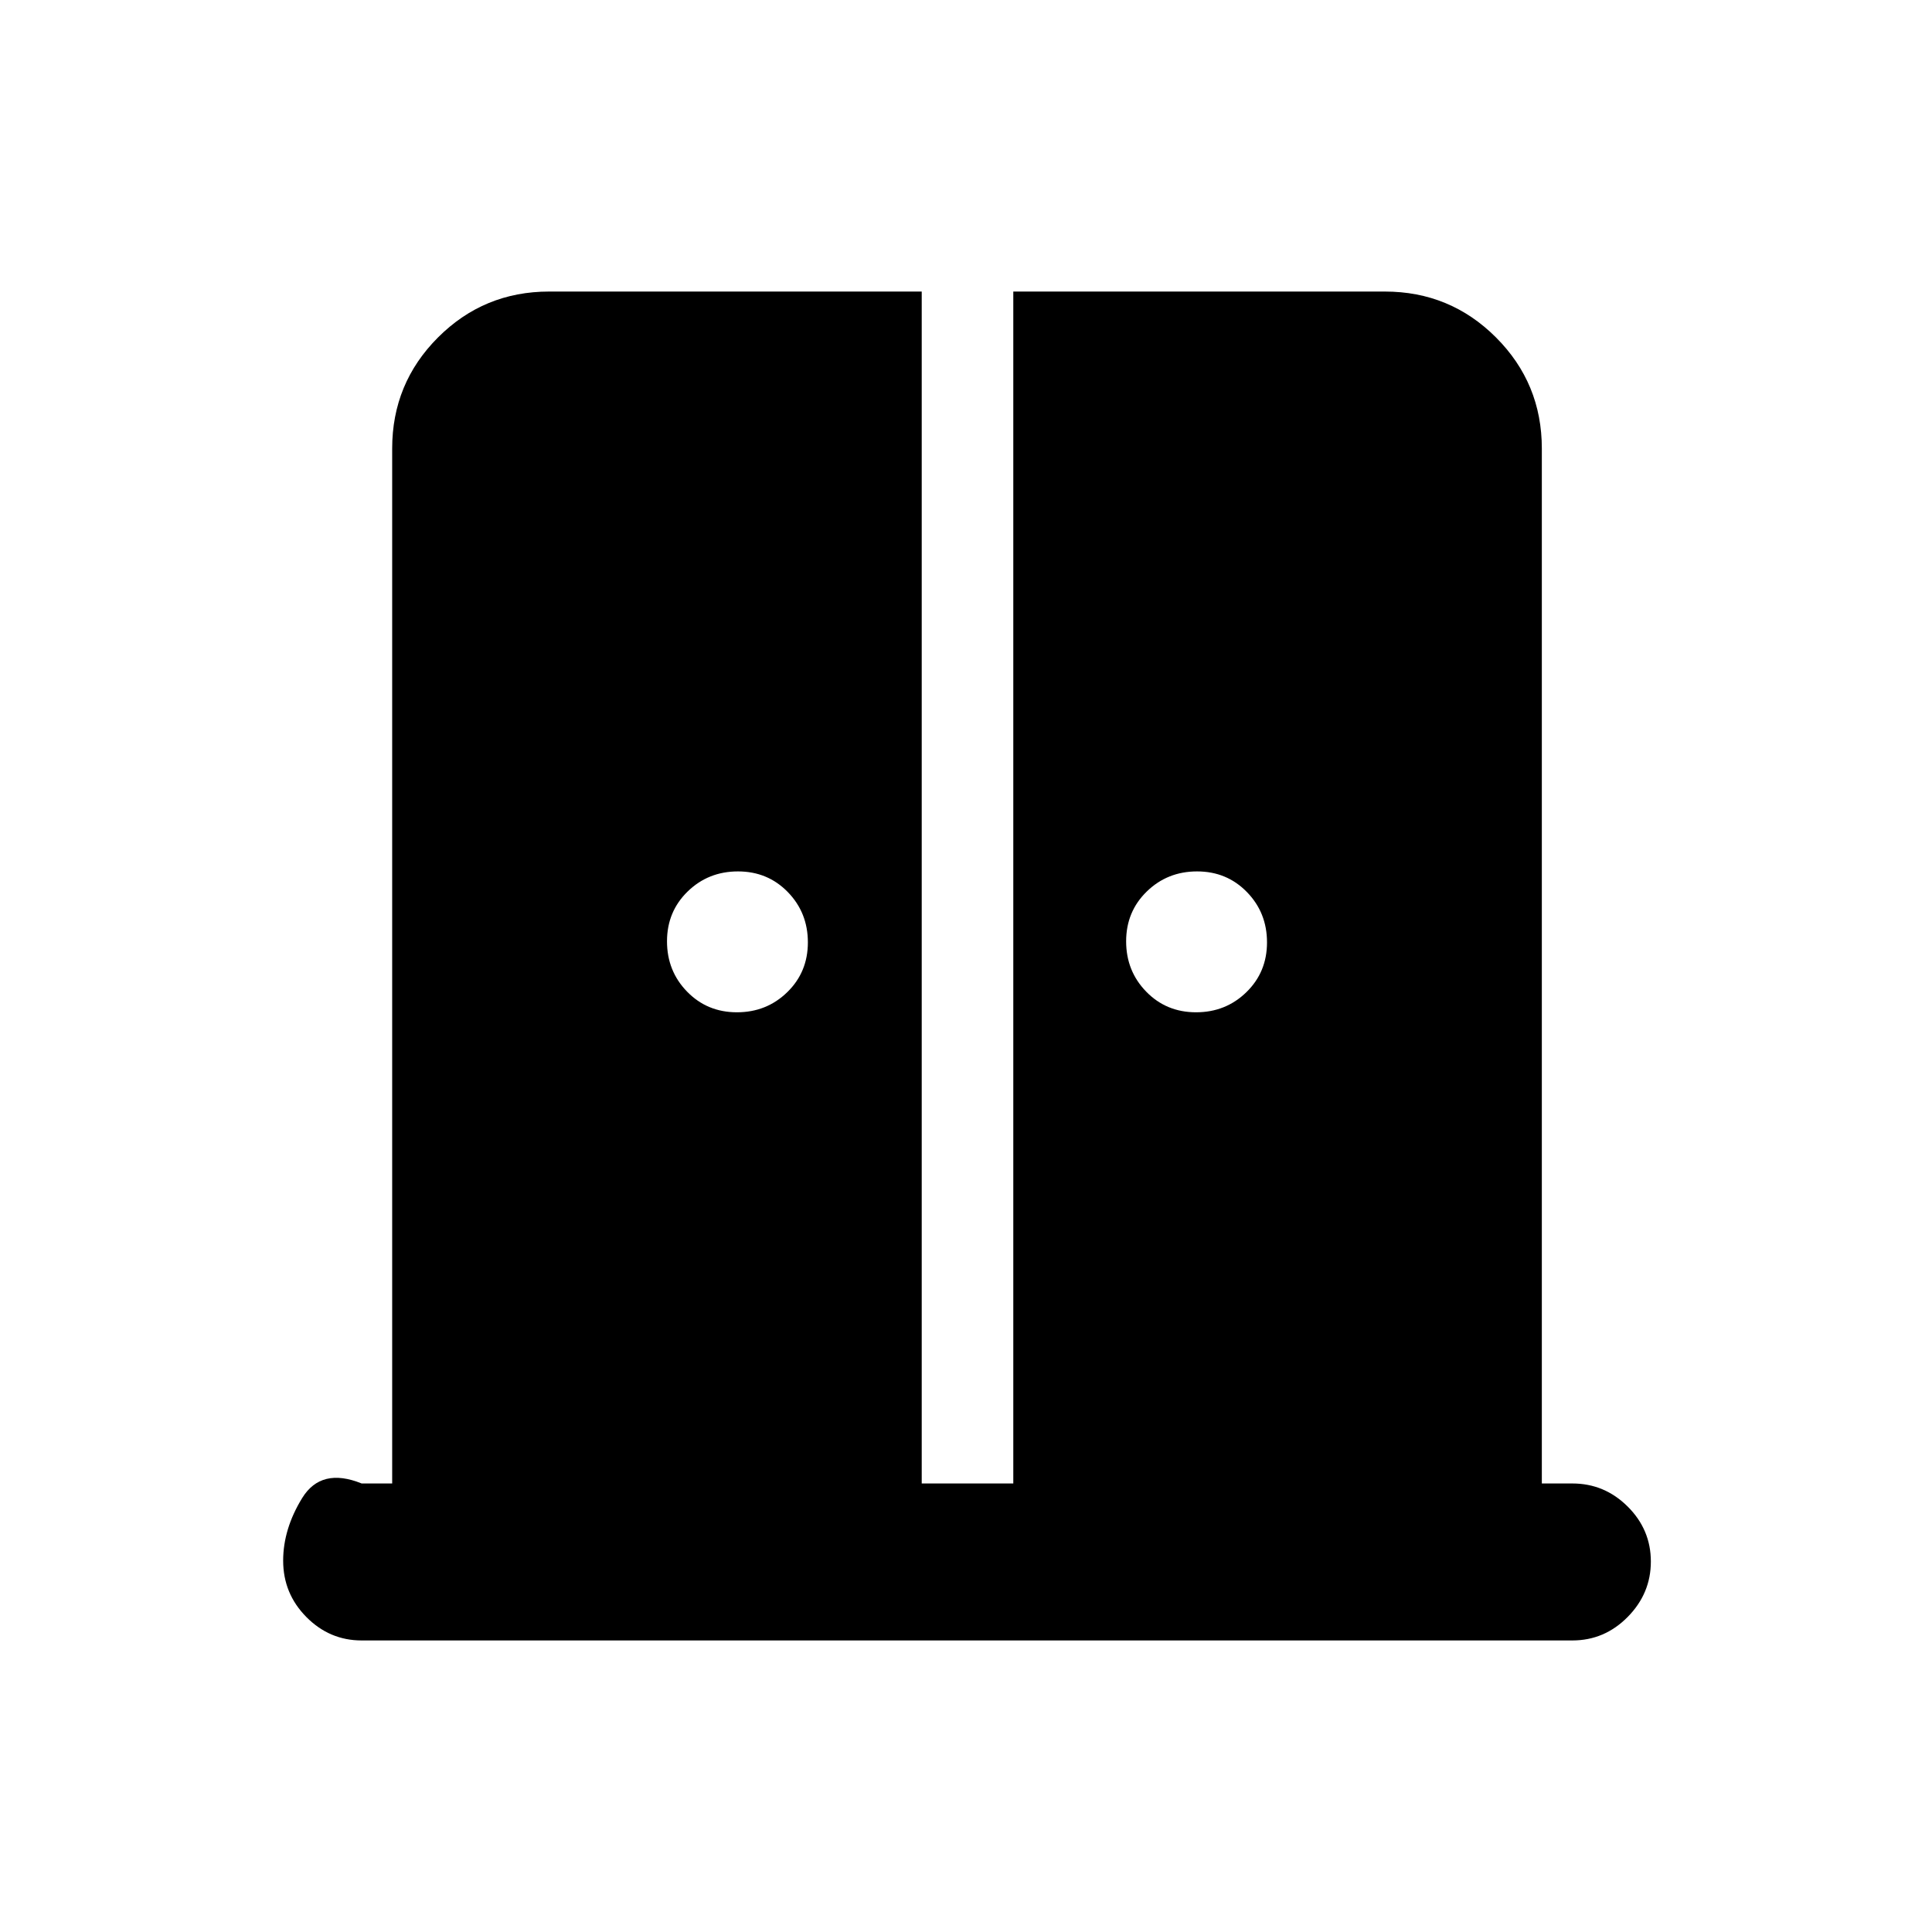 <svg xmlns="http://www.w3.org/2000/svg" height="20" viewBox="0 -960 960 960" width="20"><path d="M366.17-457q14.76 0 25.01-9.99 10.25-9.98 10.25-24.75 0-14.76-9.98-25.01Q381.46-527 366.7-527q-14.77 0-25.02 9.99-10.25 9.98-10.25 24.75 0 14.76 9.99 25.01Q351.41-457 366.17-457Zm228.13 0q14.77 0 25.02-9.99 10.25-9.98 10.25-24.75 0-14.76-9.99-25.01Q609.59-527 594.83-527t-25.01 9.99q-10.25 9.98-10.25 24.75 0 14.76 9.98 25.01Q579.54-457 594.3-457ZM179.7-144.87q-15.96 0-27.48-11.65-11.52-11.64-11.52-27.99 0-15.75 9.45-31.12 9.46-15.37 29.55-7.24h15.17v-514.26q0-32.42 22.79-55.21t55.21-22.79H458v592.26h45.5v-592.26h184.63q32.42 0 55.21 22.79t22.79 55.21v514.26h15.17q15.96 0 27.48 11.46 11.52 11.47 11.52 27.33 0 15.86-11.52 27.54-11.52 11.67-27.48 11.67H179.7Z"/></svg>